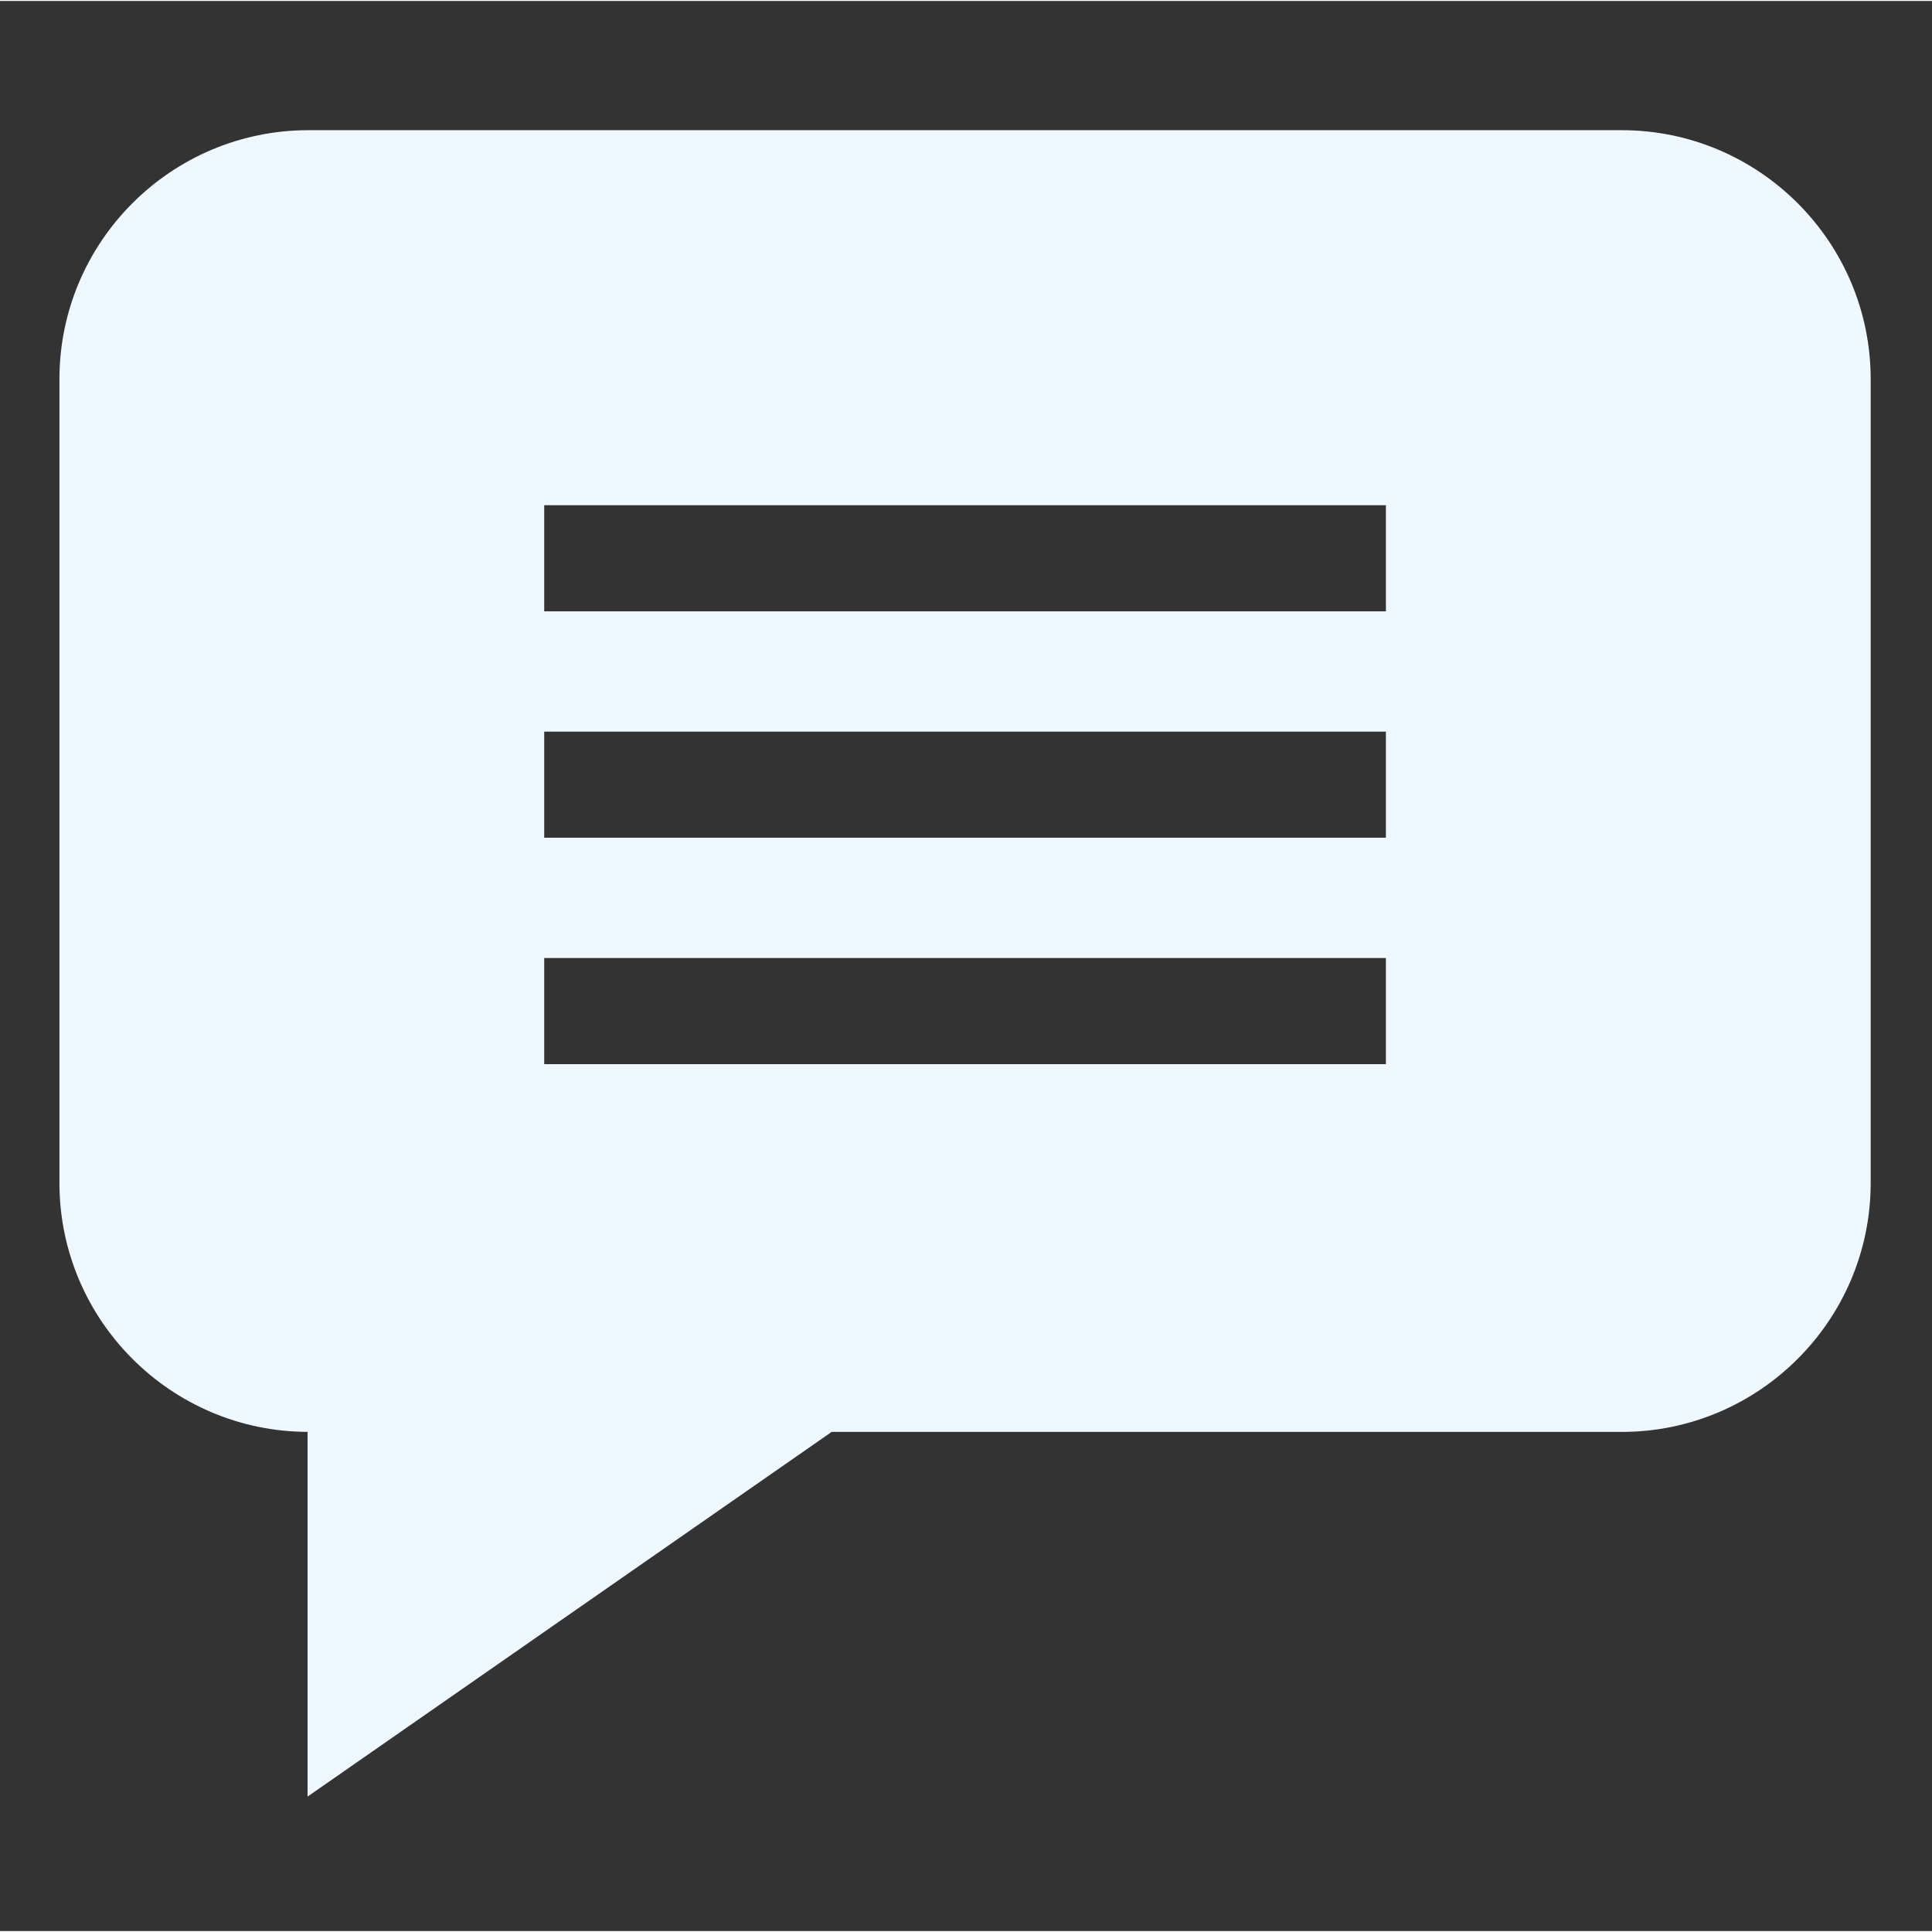 <?xml version="1.0"?>
<svg style="cursor: pointer;" xmlns="http://www.w3.org/2000/svg" height="512px" viewBox="-21 -47 682.667 682" width="512px" class=""><rect x="-21" y="-47" width="682.667" height="682" fill="#333333" stroke="none"/><g><path d="m552.012-1.332h-464.023c-48.516 0-87.988 39.473-87.988 87.988v283.973c0 48.422 39.301 87.824 87.676 87.988v128.871l185.184-128.859h279.152c48.516 0 87.988-39.473 87.988-88v-283.973c0-48.516-39.473-87.988-87.988-87.988zm-83.309 330.012h-297.406v-37.5h297.406zm0-80h-297.406v-37.5h297.406zm0-80h-297.406v-37.5h297.406zm0 0" data-original="#000000" class="active-path" data-old_color="#000000" fill="#F0F8FF"/></g> </svg>
